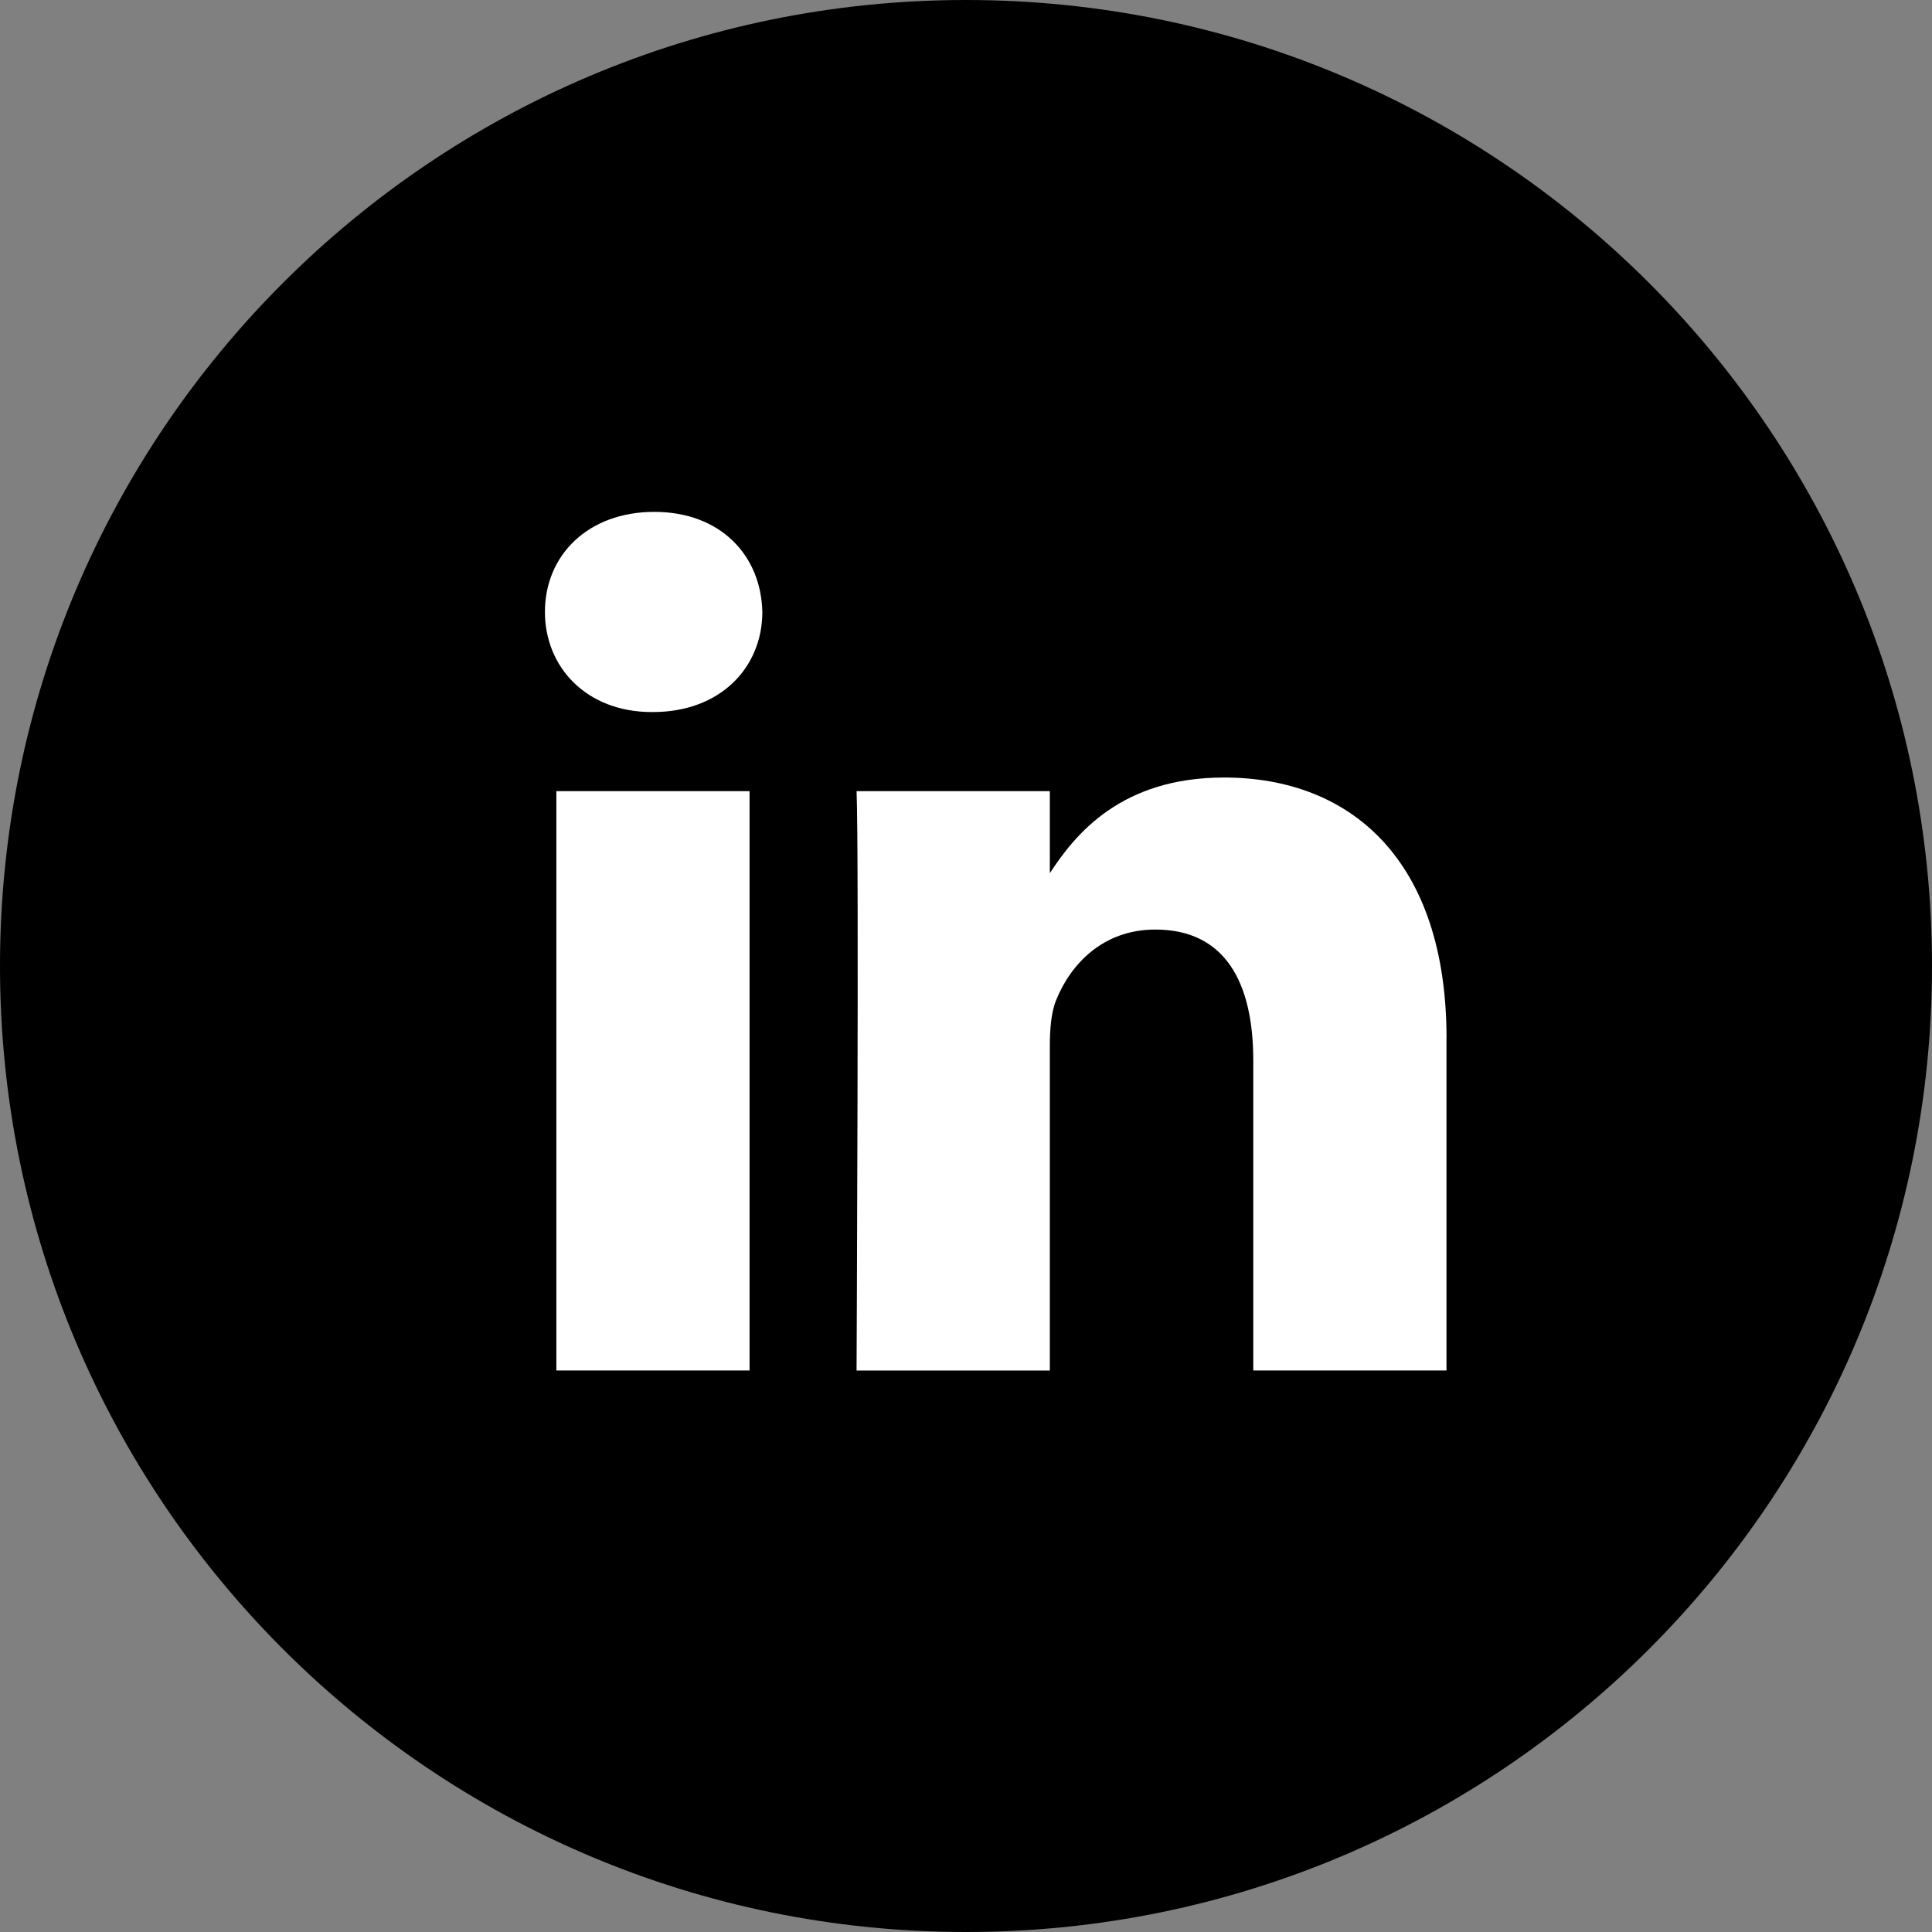 <svg width="36" height="36" viewBox="0 0 36 36" xmlns="http://www.w3.org/2000/svg">
    <rect x="0" y="0" width="36" height="36" fill="#808080" stroke="none"/>
    <g fill="none" fill-rule="evenodd">
        <path d="M0 18C0 8.059 8.059 0 18 0s18 8.059 18 18-8.059 18-18 18S0 27.941 0 18z" fill="#000"/>
        <path d="M13.967 14.742h-3.6v10.795h3.6V14.742zm.238-3.34c-.024-1.058-.782-1.864-2.014-1.864-1.232 0-2.037.806-2.037 1.864 0 1.037.781 1.866 1.99 1.866h.023c1.256 0 2.038-.83 2.038-1.866zm12.749 7.945c0-3.315-1.777-4.859-4.146-4.859-1.912 0-2.768 1.048-3.246 1.783v-1.529h-3.601c.047 1.013 0 10.796 0 10.796h3.601v-6.03c0-.322.023-.644.119-.875.26-.645.852-1.312 1.847-1.312 1.304 0 1.825.99 1.825 2.44v5.776h3.6v-6.19z" fill="#FFF"/>
    </g>
</svg>
